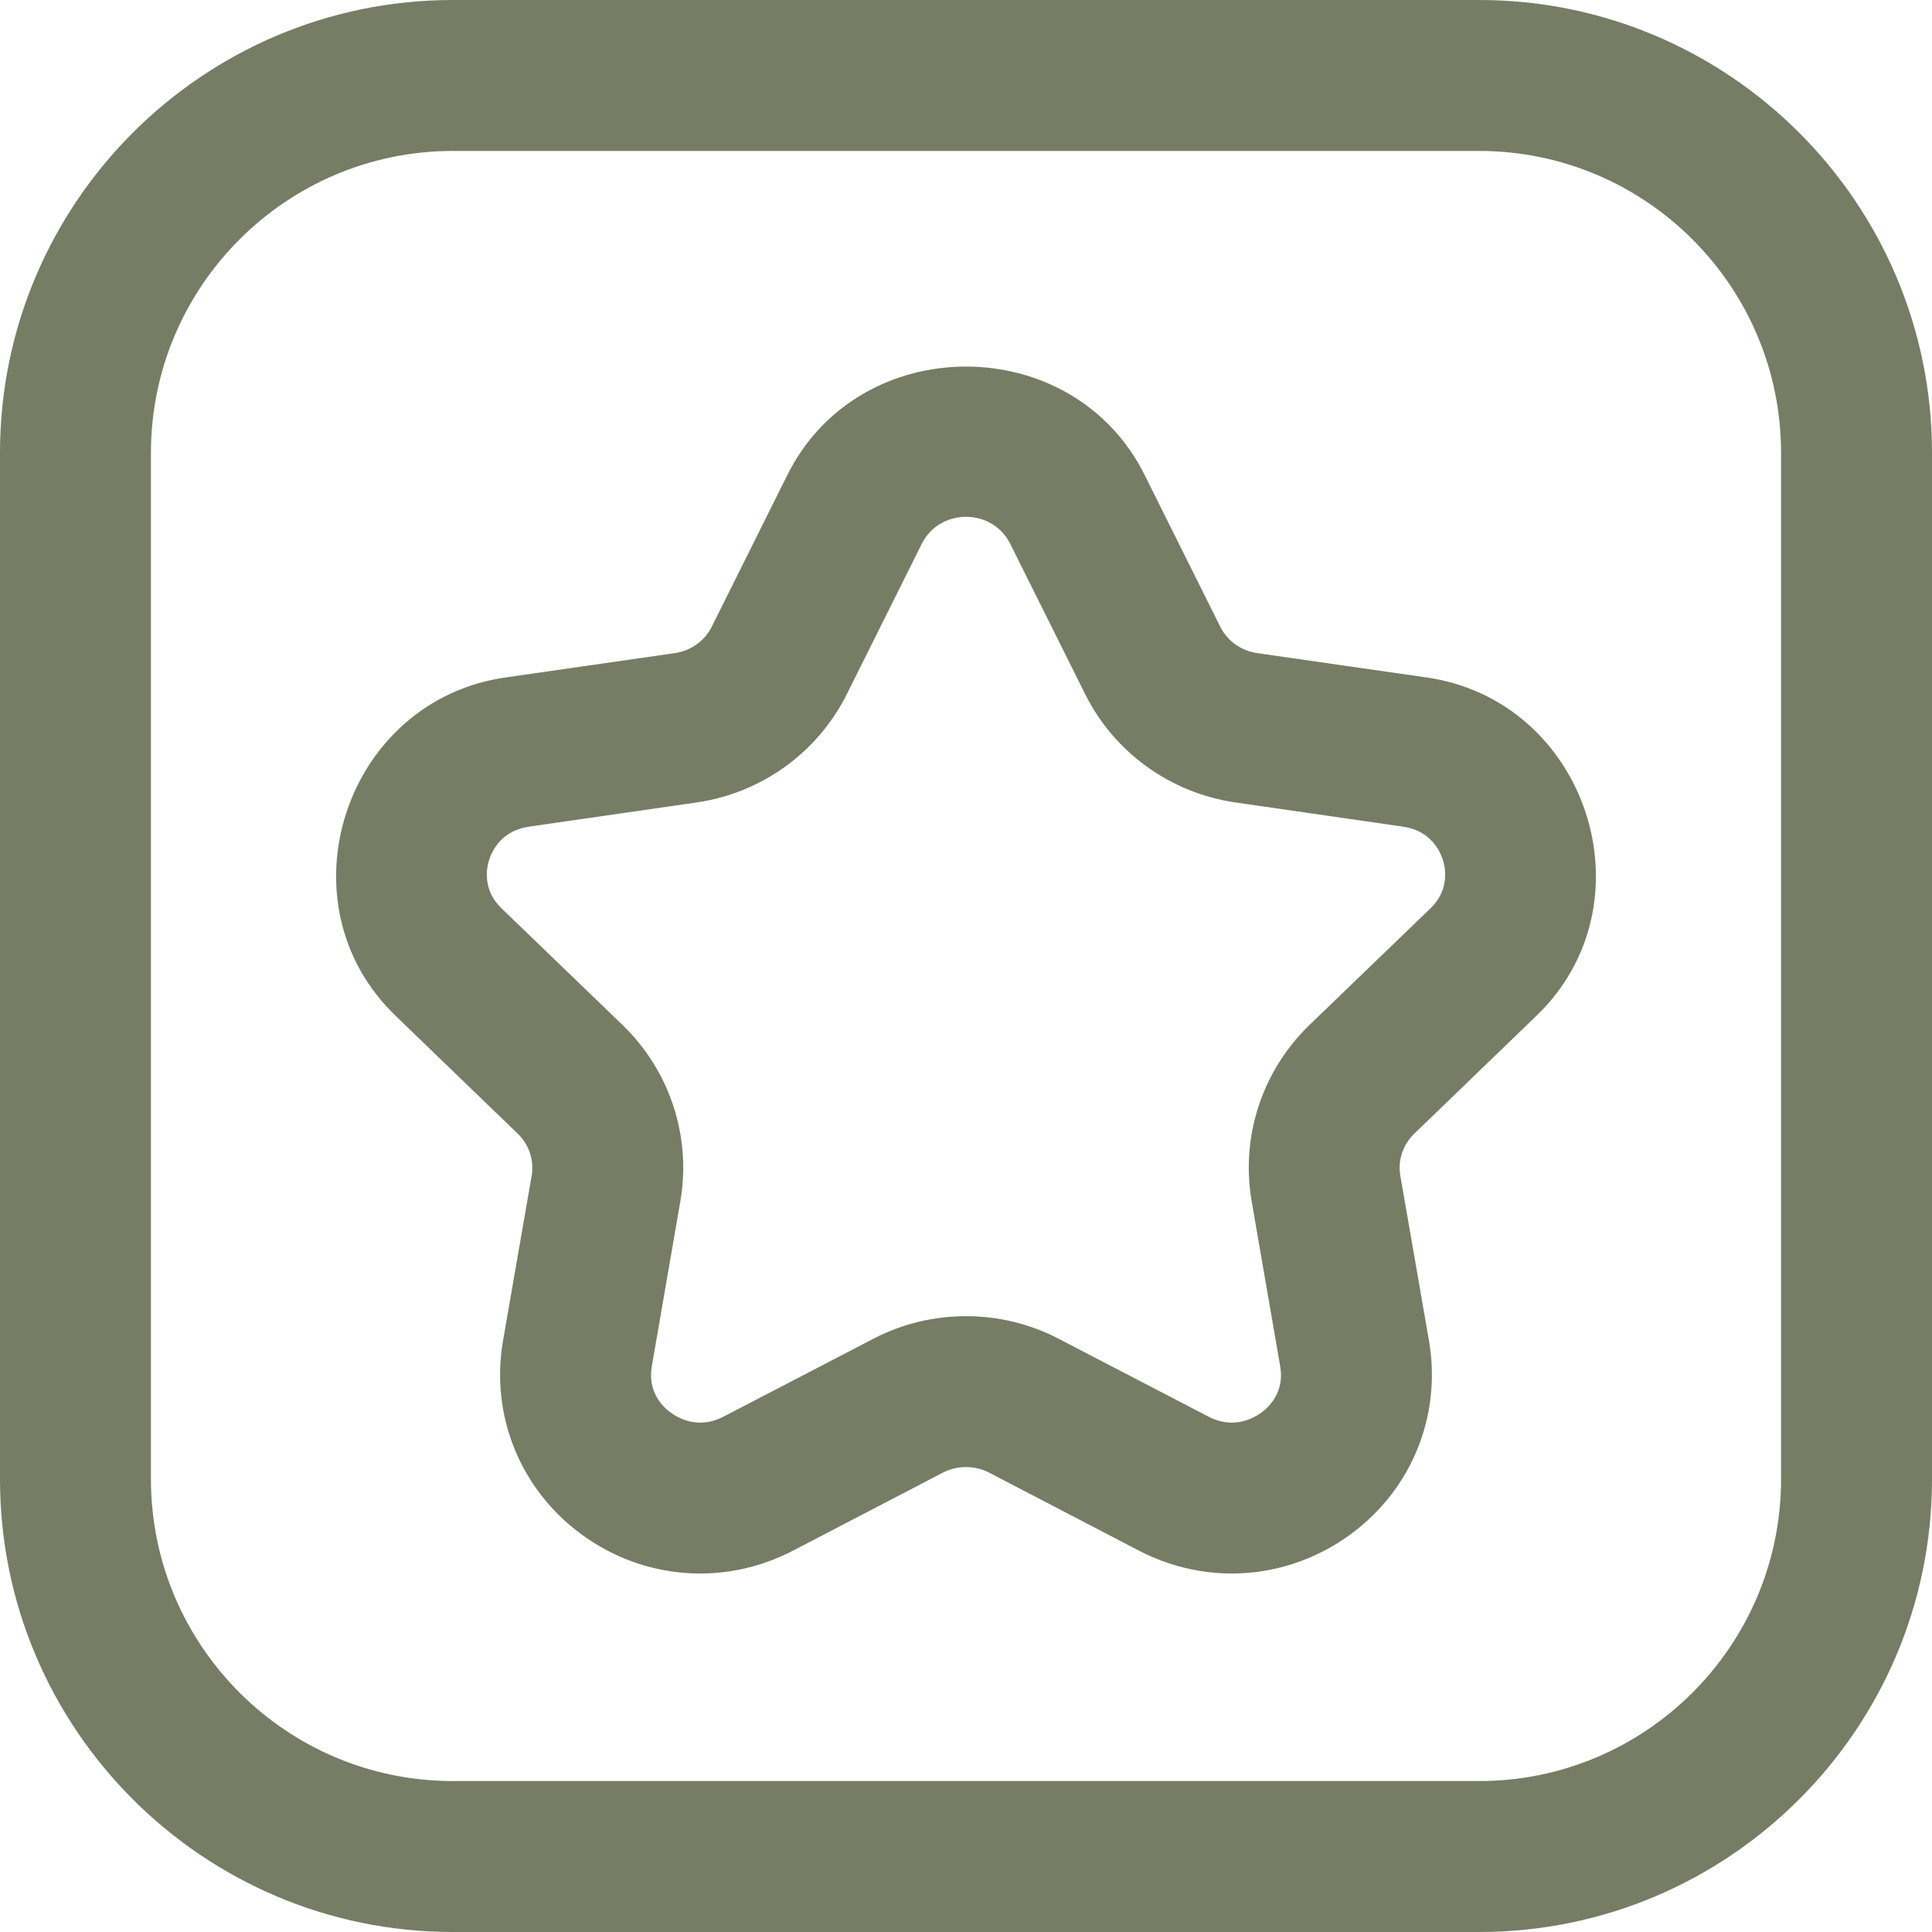 <svg width="16" height="16" viewBox="0 0 16 16" fill="none" xmlns="http://www.w3.org/2000/svg">
<path d="M12.25 16H3.75C1.682 16 0 14.318 0 12.25V3.75C0 1.682 1.682 0 3.75 0H12.25C14.318 0 16 1.682 16 3.75V12.25C16 14.318 14.318 16 12.25 16ZM3.75 1.25C2.372 1.25 1.25 2.372 1.25 3.75V12.25C1.25 13.629 2.372 14.75 3.75 14.75H12.25C13.629 14.75 14.75 13.629 14.75 12.25V3.75C14.75 2.372 13.629 1.25 12.25 1.25H3.75ZM10.202 13.031C9.939 13.031 9.675 12.968 9.431 12.841L8.192 12.196C8.072 12.134 7.928 12.134 7.808 12.196L6.569 12.841C6.003 13.136 5.332 13.085 4.817 12.708C4.308 12.336 4.059 11.721 4.166 11.102L4.403 9.737C4.425 9.609 4.381 9.479 4.287 9.388L3.285 8.421C2.297 7.483 2.856 5.788 4.203 5.608L5.588 5.409C5.721 5.39 5.836 5.308 5.895 5.189L6.514 3.947C7.106 2.732 8.894 2.732 9.486 3.947L10.105 5.189C10.164 5.308 10.279 5.39 10.412 5.409L11.797 5.608C13.145 5.788 13.703 7.484 12.715 8.421L11.713 9.388C11.618 9.479 11.575 9.609 11.597 9.737L11.834 11.102C11.941 11.721 11.692 12.336 11.183 12.708C10.89 12.922 10.547 13.031 10.202 13.031ZM8 10.9C8.264 10.9 8.528 10.962 8.769 11.088L10.008 11.732C10.214 11.84 10.382 11.745 10.445 11.699C10.505 11.656 10.64 11.531 10.602 11.315L10.366 9.95C10.273 9.414 10.452 8.867 10.845 8.488L11.847 7.522C12.006 7.368 11.971 7.189 11.949 7.12C11.926 7.048 11.847 6.878 11.619 6.846L10.235 6.646C9.695 6.569 9.228 6.233 8.986 5.747L8.367 4.505C8.219 4.205 7.782 4.205 7.633 4.505L7.014 5.747C6.772 6.233 6.305 6.569 5.766 6.646L4.381 6.846C4.153 6.878 4.074 7.048 4.051 7.12C4.029 7.189 3.994 7.368 4.153 7.522L5.155 8.488C5.548 8.867 5.727 9.414 5.634 9.95L5.398 11.315C5.36 11.531 5.495 11.656 5.555 11.699C5.618 11.745 5.785 11.84 5.992 11.732L7.231 11.088C7.472 10.962 7.736 10.9 8 10.9Z" fill="#777C65"/>
</svg>
